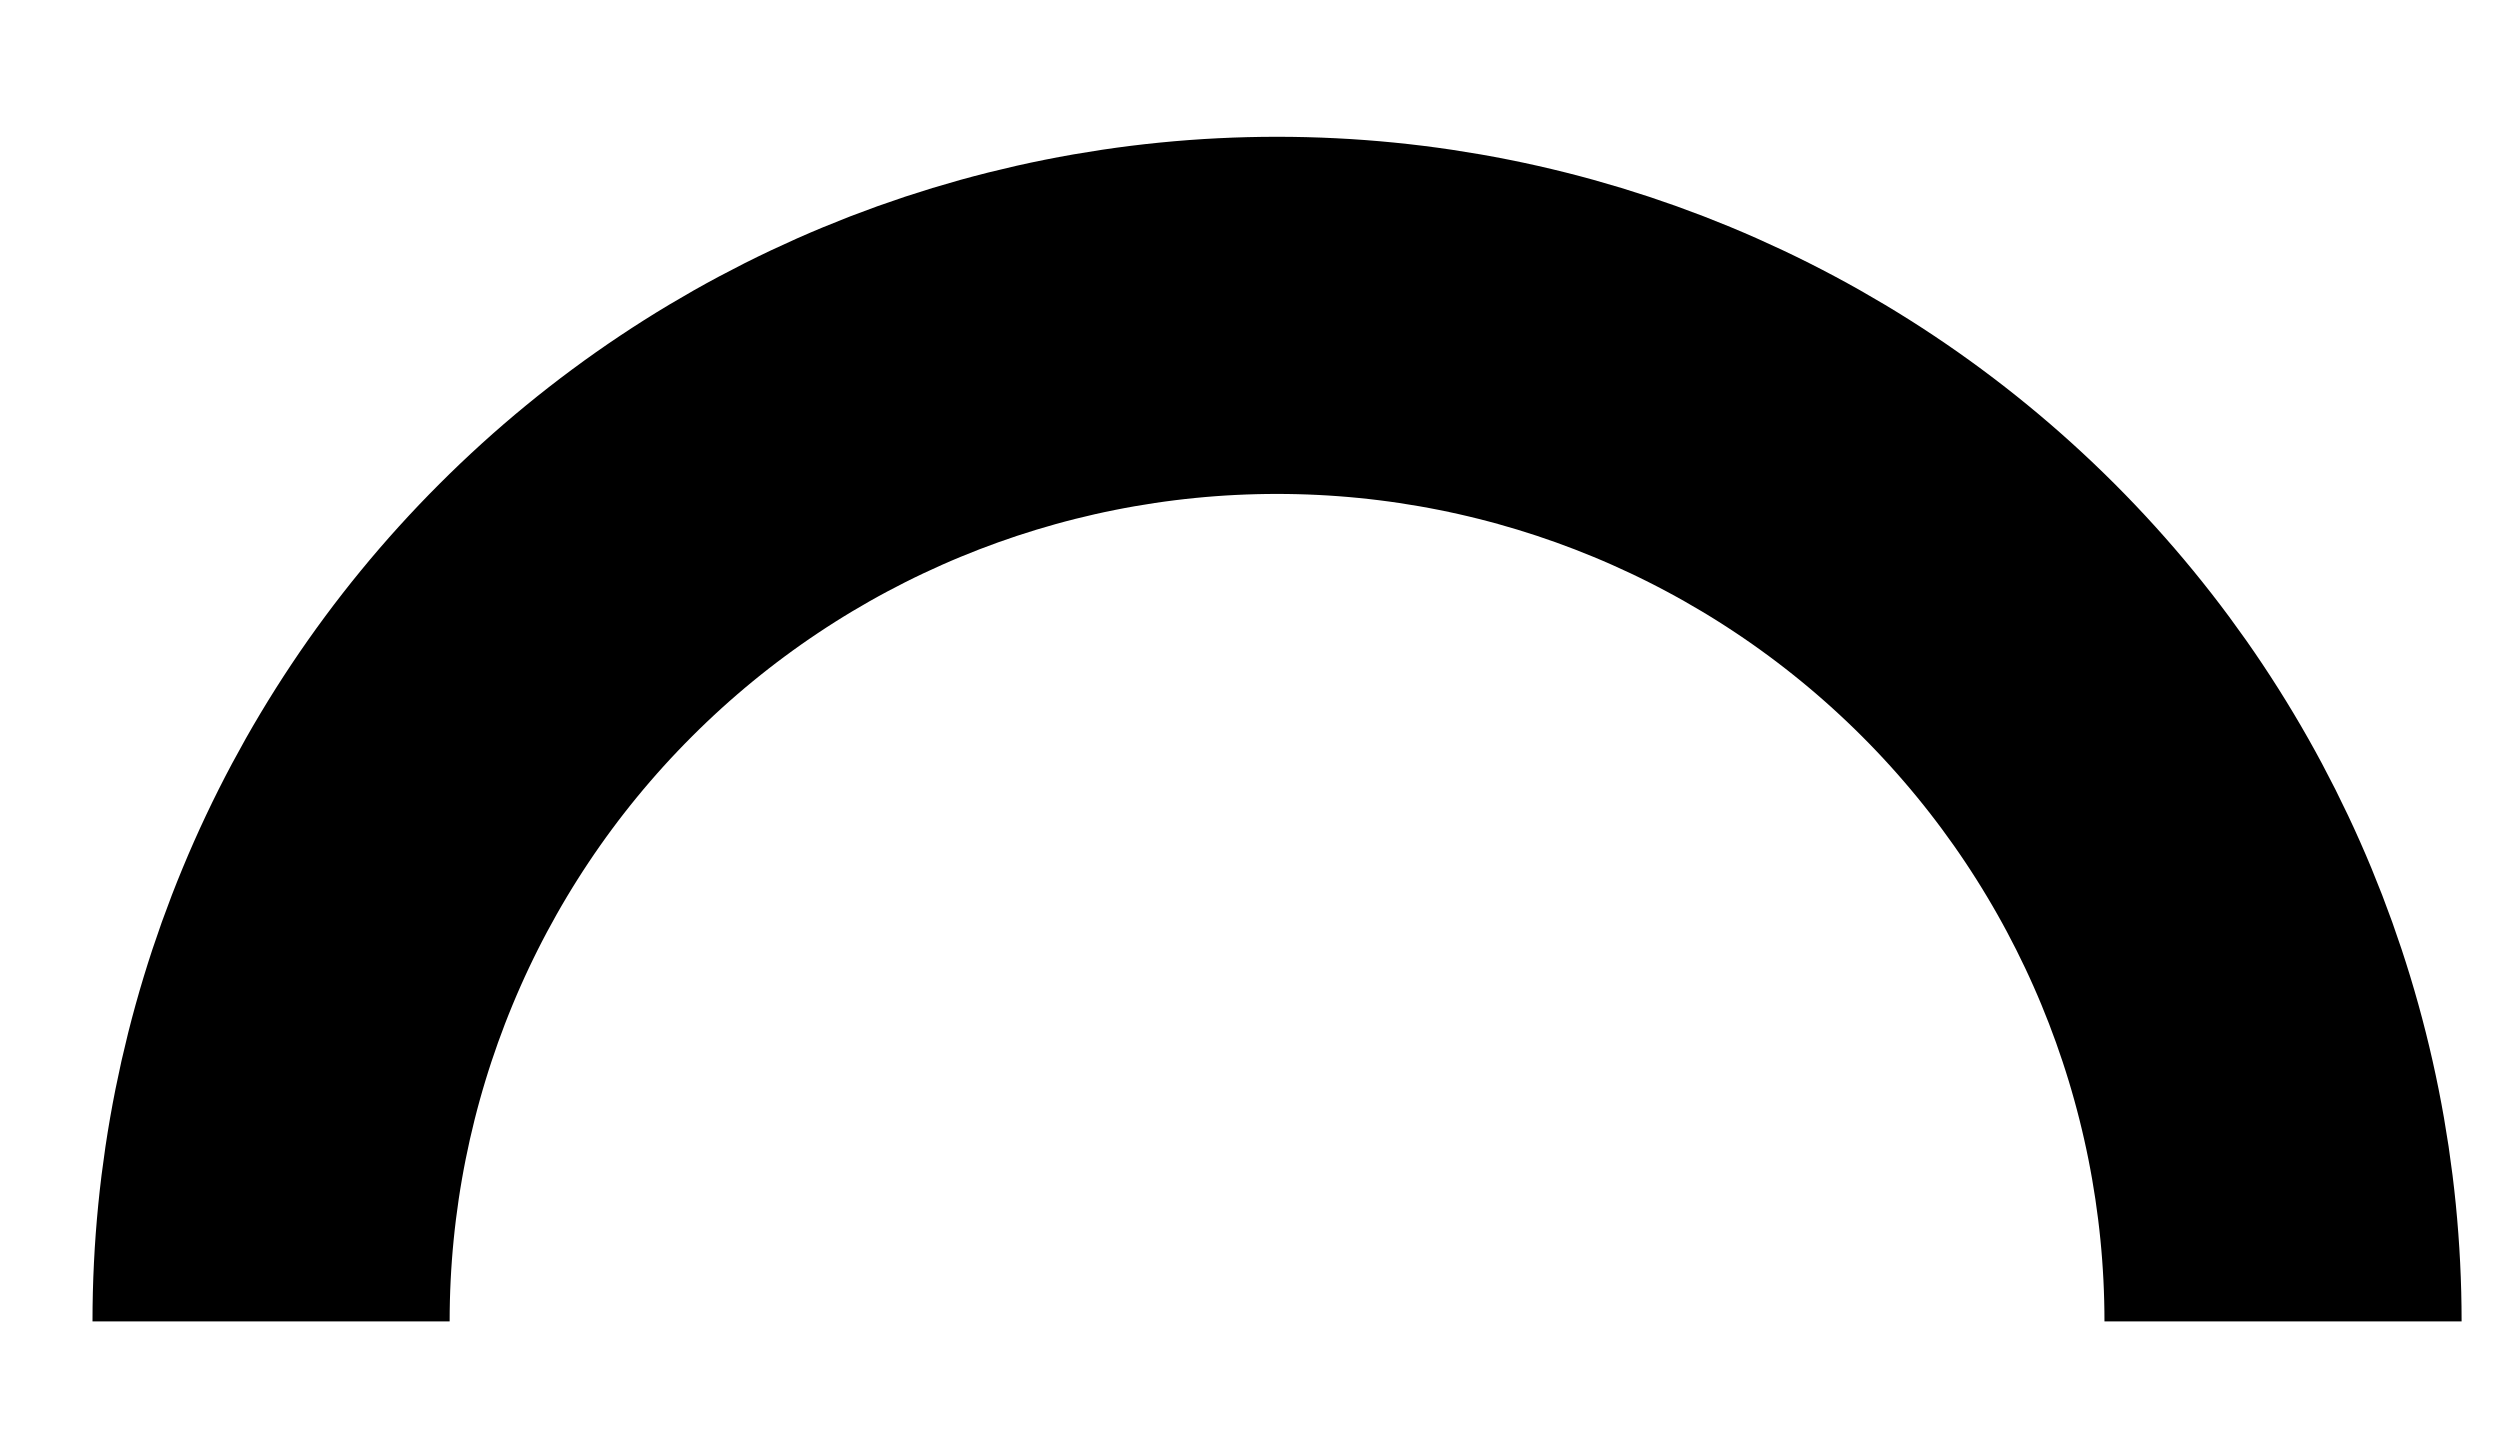 <svg width="14" height="8" viewBox="0 0 14 8" fill="none" xmlns="http://www.w3.org/2000/svg">
<path d="M1.518 7.4C1.518 5.906 2.111 4.473 3.168 3.417C4.224 2.36 5.657 1.766 7.151 1.766C8.646 1.766 10.078 2.36 11.135 3.417C12.191 4.473 12.785 5.906 12.785 7.4" stroke="black" stroke-width="2" stroke-miterlimit="20"/>
</svg>
